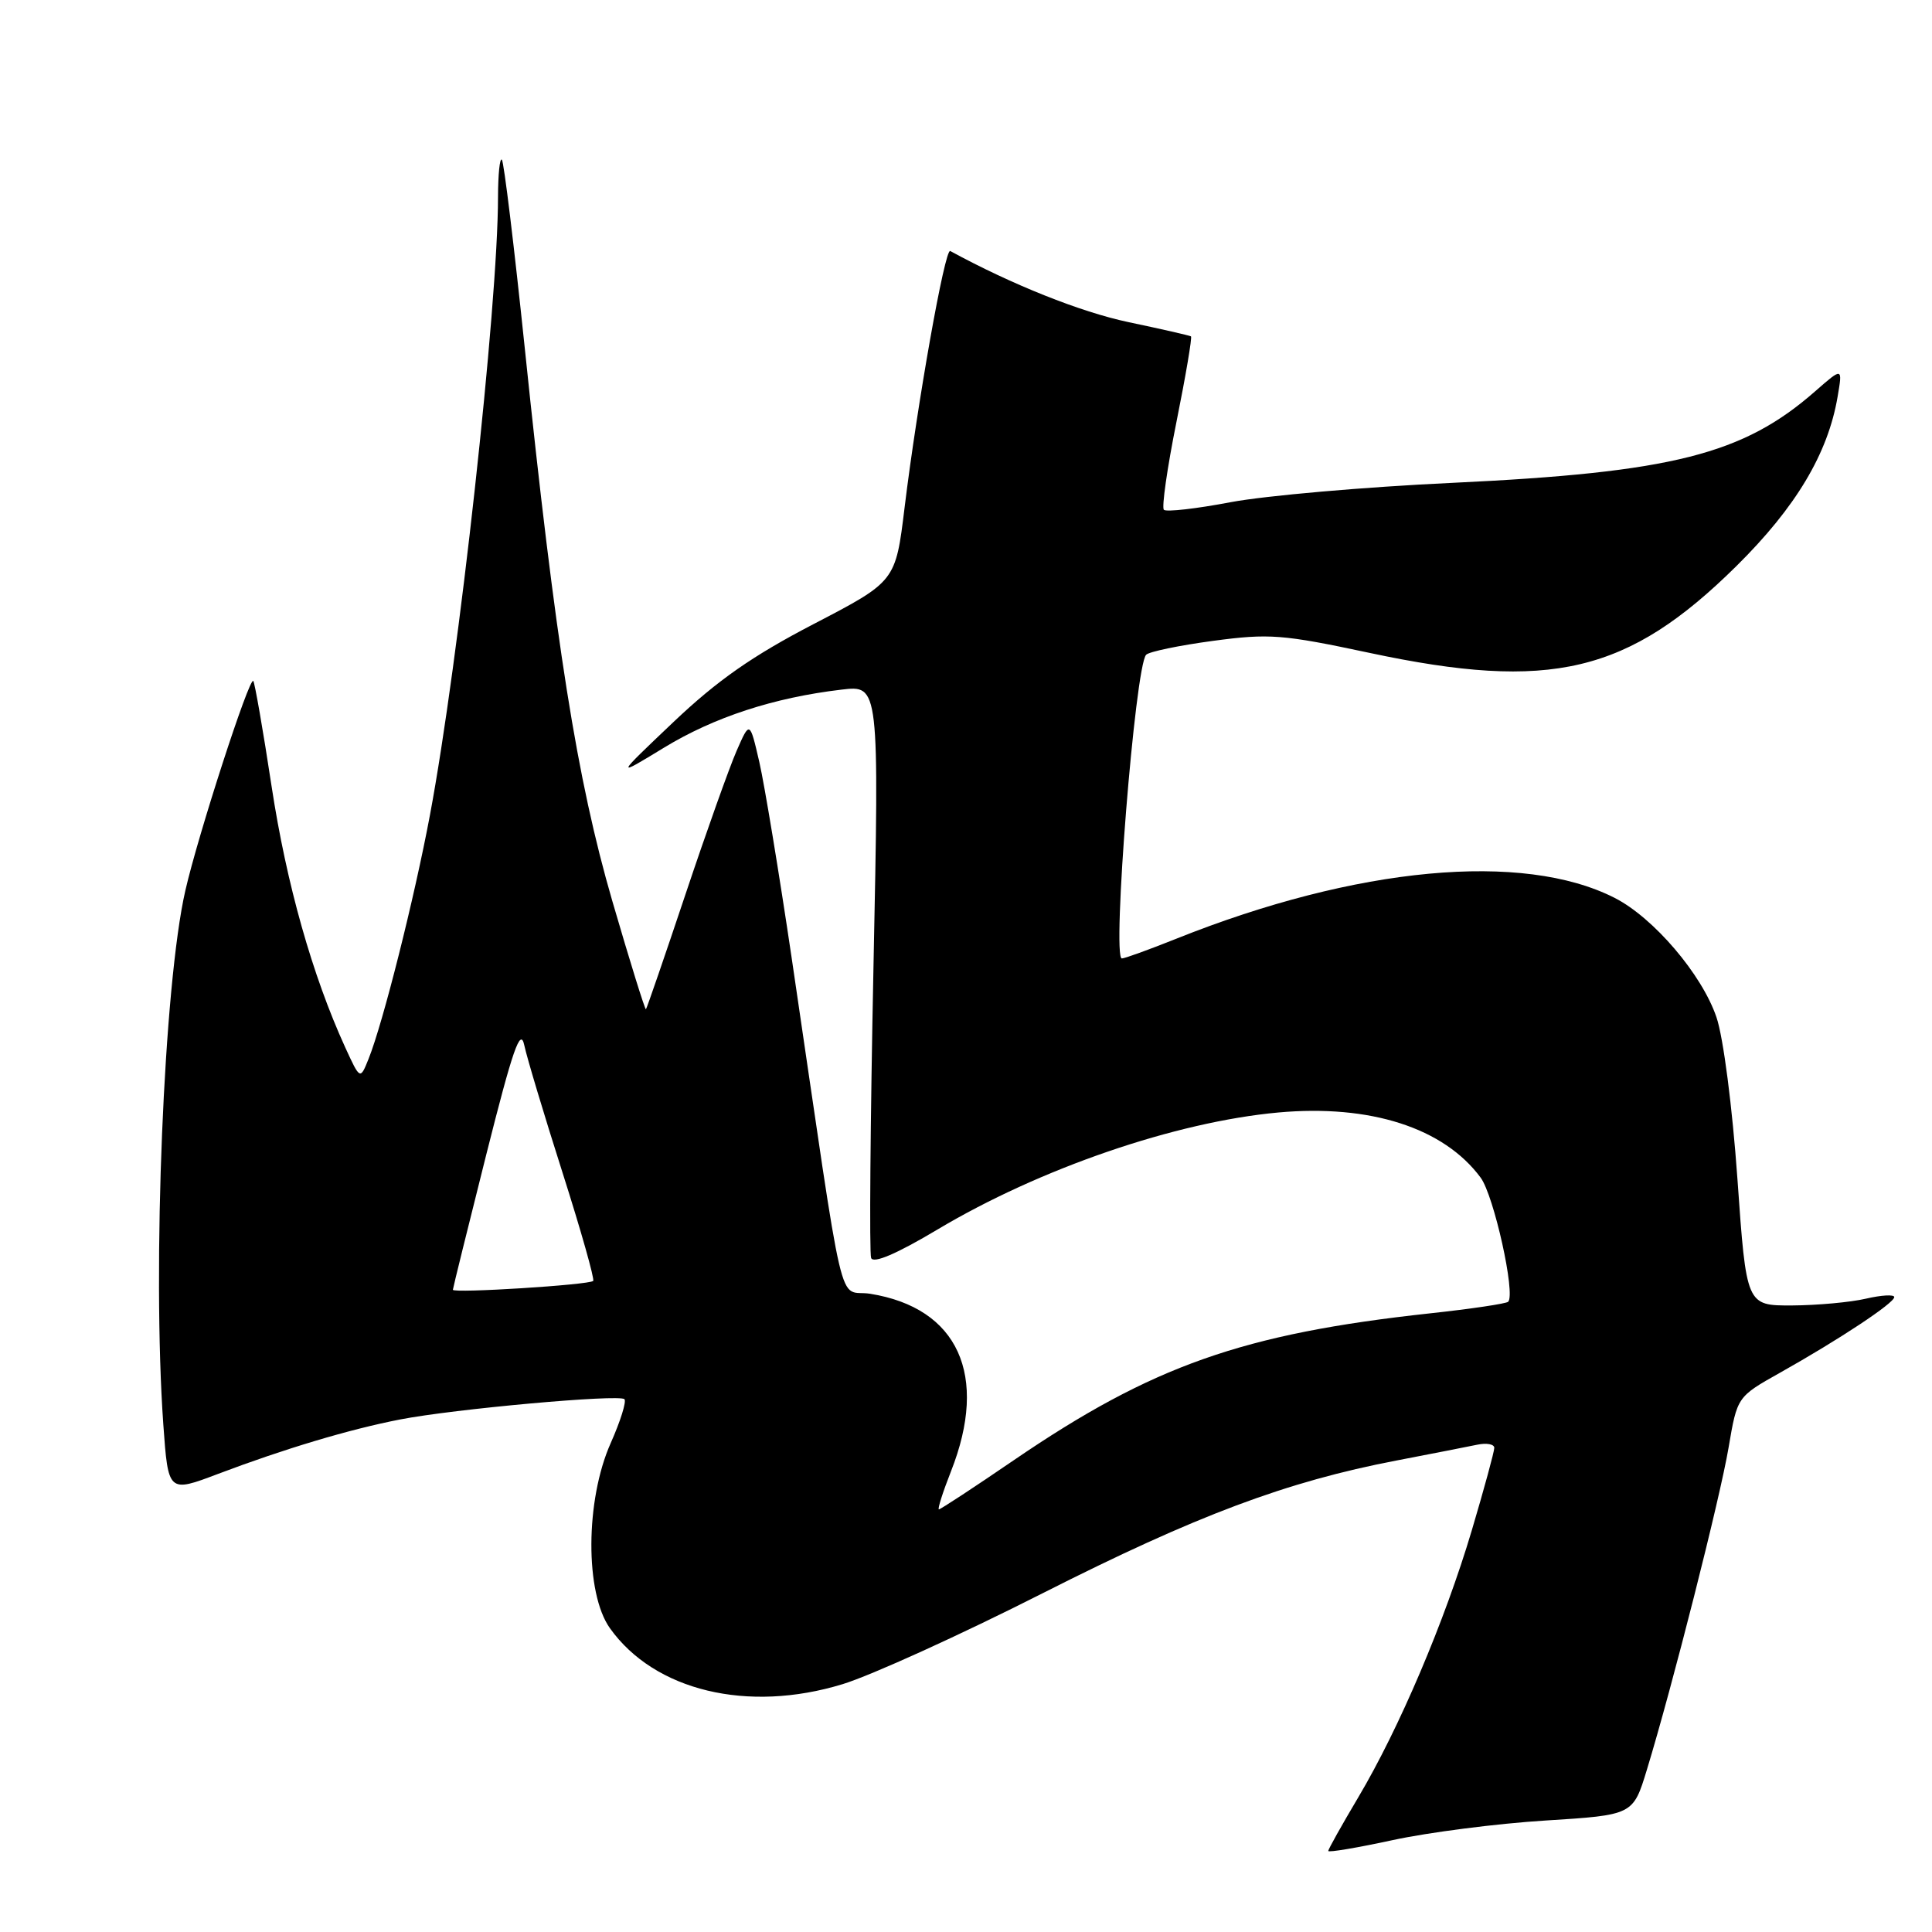 <?xml version="1.0" encoding="UTF-8" standalone="no"?>
<!DOCTYPE svg PUBLIC "-//W3C//DTD SVG 1.1//EN" "http://www.w3.org/Graphics/SVG/1.1/DTD/svg11.dtd" >
<svg xmlns="http://www.w3.org/2000/svg" xmlns:xlink="http://www.w3.org/1999/xlink" version="1.1" viewBox="0 0 256 256">
 <g >
 <path fill="currentColor"
d=" M 204.76 241.23 C 216.39 240.50 216.39 240.50 218.22 234.50 C 221.57 223.52 227.90 198.59 229.05 191.79 C 230.19 185.08 230.19 185.08 235.85 181.90 C 243.72 177.48 251.00 172.66 251.00 171.87 C 251.00 171.51 249.31 171.60 247.25 172.08 C 245.19 172.56 240.78 172.96 237.45 172.98 C 231.40 173.00 231.40 173.00 230.22 156.23 C 229.54 146.66 228.35 137.45 227.44 134.79 C 225.51 129.10 219.11 121.61 213.96 118.98 C 201.80 112.78 179.77 114.83 155.88 124.38 C 152.28 125.82 149.03 127.00 148.65 127.00 C 147.32 127.00 150.41 88.26 151.87 86.76 C 152.26 86.35 156.25 85.52 160.72 84.92 C 168.17 83.92 169.92 84.05 181.47 86.51 C 205.47 91.63 215.71 89.21 230.09 75.00 C 237.96 67.22 242.21 60.11 243.49 52.58 C 244.16 48.66 244.16 48.66 240.54 51.83 C 230.97 60.23 221.58 62.60 192.44 63.98 C 180.86 64.52 167.65 65.68 163.08 66.54 C 158.52 67.41 154.53 67.86 154.22 67.55 C 153.91 67.25 154.66 62.00 155.89 55.89 C 157.12 49.78 157.98 44.69 157.81 44.57 C 157.64 44.46 153.90 43.60 149.51 42.68 C 143.18 41.34 134.08 37.71 125.91 33.26 C 125.20 32.88 121.54 53.49 119.86 67.27 C 118.67 77.04 118.67 77.04 107.83 82.68 C 99.69 86.91 95.06 90.15 89.24 95.67 C 81.50 103.02 81.50 103.02 88.00 99.06 C 94.62 95.03 102.52 92.44 111.50 91.38 C 116.50 90.78 116.50 90.78 115.74 128.14 C 115.32 148.68 115.18 166.03 115.43 166.69 C 115.73 167.46 118.80 166.15 124.20 162.93 C 137.79 154.82 155.78 148.65 169.39 147.41 C 181.57 146.31 191.31 149.44 196.19 156.04 C 197.95 158.41 200.85 171.48 199.84 172.49 C 199.59 172.74 194.91 173.44 189.44 174.03 C 164.66 176.73 152.68 180.96 134.34 193.48 C 129.09 197.07 124.62 200.00 124.41 200.00 C 124.20 200.00 124.92 197.73 126.01 194.96 C 131.03 182.24 126.96 173.30 115.30 171.43 C 110.88 170.73 112.16 176.16 104.91 127.00 C 103.24 115.72 101.31 104.03 100.62 101.00 C 99.35 95.50 99.35 95.50 97.60 99.50 C 96.64 101.70 93.59 110.25 90.83 118.50 C 88.07 126.75 85.71 133.60 85.59 133.73 C 85.47 133.85 83.47 127.41 81.14 119.41 C 76.44 103.24 73.60 85.30 69.53 46.08 C 68.13 32.65 66.77 21.43 66.50 21.16 C 66.22 20.89 66.00 23.10 65.99 26.08 C 65.98 40.59 60.80 87.57 56.97 108.00 C 54.90 119.05 50.74 135.57 48.84 140.30 C 47.72 143.09 47.72 143.09 45.75 138.80 C 41.39 129.26 37.96 117.13 35.99 104.21 C 34.85 96.71 33.75 90.42 33.56 90.23 C 33.03 89.69 26.25 110.60 24.56 118.00 C 21.70 130.48 20.16 167.90 21.64 188.75 C 22.29 197.80 22.29 197.80 28.89 195.30 C 37.72 191.96 46.31 189.39 53.00 188.09 C 60.19 186.69 82.05 184.72 82.74 185.40 C 83.03 185.70 82.21 188.32 80.92 191.22 C 77.55 198.79 77.50 211.09 80.82 215.75 C 86.73 224.04 99.07 227.01 111.65 223.16 C 115.42 222.01 127.35 216.59 138.16 211.11 C 158.50 200.81 170.46 196.32 185.02 193.53 C 189.69 192.63 194.51 191.69 195.75 191.43 C 196.99 191.17 198.00 191.36 198.00 191.85 C 198.00 192.34 196.66 197.26 195.02 202.78 C 191.44 214.82 185.40 229.03 179.97 238.17 C 177.79 241.84 176.00 245.04 176.00 245.26 C 176.00 245.49 179.85 244.84 184.56 243.82 C 189.27 242.80 198.36 241.63 204.76 241.23 Z  M 60.01 170.90 C 60.02 170.68 62.01 162.62 64.43 153.00 C 67.95 139.02 68.96 136.10 69.47 138.50 C 69.82 140.15 72.11 147.77 74.55 155.42 C 76.99 163.08 78.81 169.52 78.60 169.73 C 78.07 170.26 60.00 171.39 60.01 170.90 Z "/>
</g>
</svg>